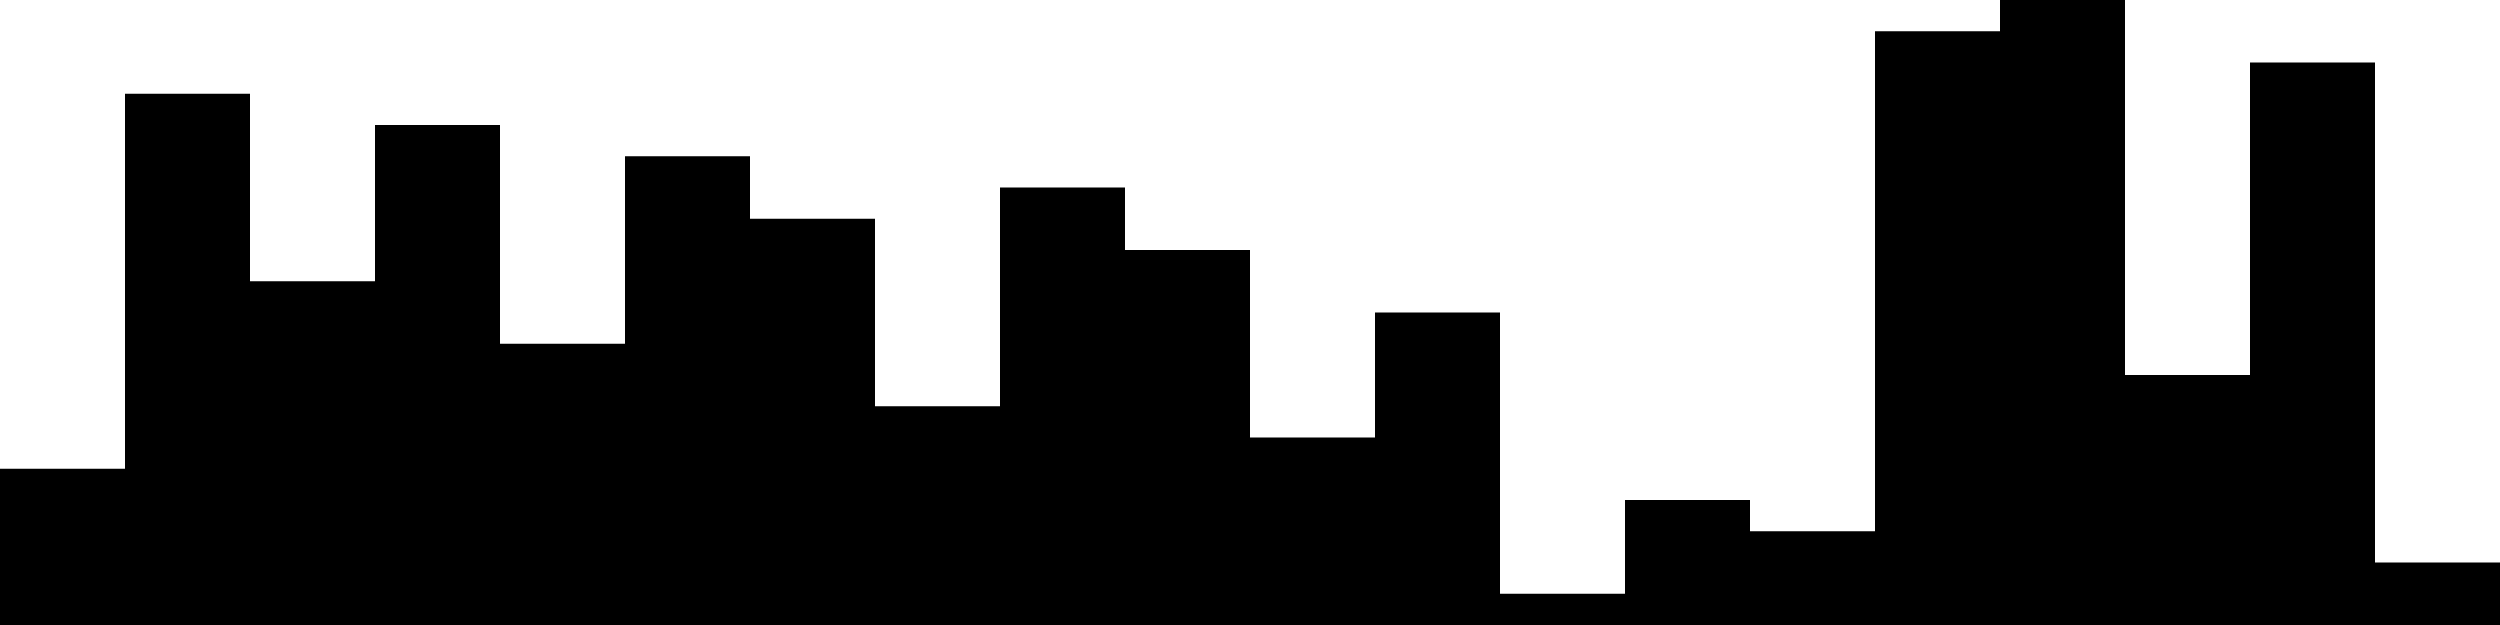 
<svg xmlns="http://www.w3.org/2000/svg" width="800" height="200">
<style>
rect {
    fill: black;
}
@media (prefers-color-scheme: dark) {
    rect {
        fill: white;
    }
}
</style>
<rect width="40" height="50" x="0" y="150" />
<rect width="40" height="170" x="40" y="30" />
<rect width="40" height="110" x="80" y="90" />
<rect width="40" height="160" x="120" y="40" />
<rect width="40" height="90" x="160" y="110" />
<rect width="40" height="150" x="200" y="50" />
<rect width="40" height="130" x="240" y="70" />
<rect width="40" height="70" x="280" y="130" />
<rect width="40" height="140" x="320" y="60" />
<rect width="40" height="120" x="360" y="80" />
<rect width="40" height="60" x="400" y="140" />
<rect width="40" height="100" x="440" y="100" />
<rect width="40" height="10" x="480" y="190" />
<rect width="40" height="40" x="520" y="160" />
<rect width="40" height="30" x="560" y="170" />
<rect width="40" height="190" x="600" y="10" />
<rect width="40" height="200" x="640" y="0" />
<rect width="40" height="80" x="680" y="120" />
<rect width="40" height="180" x="720" y="20" />
<rect width="40" height="20" x="760" y="180" />
</svg>

